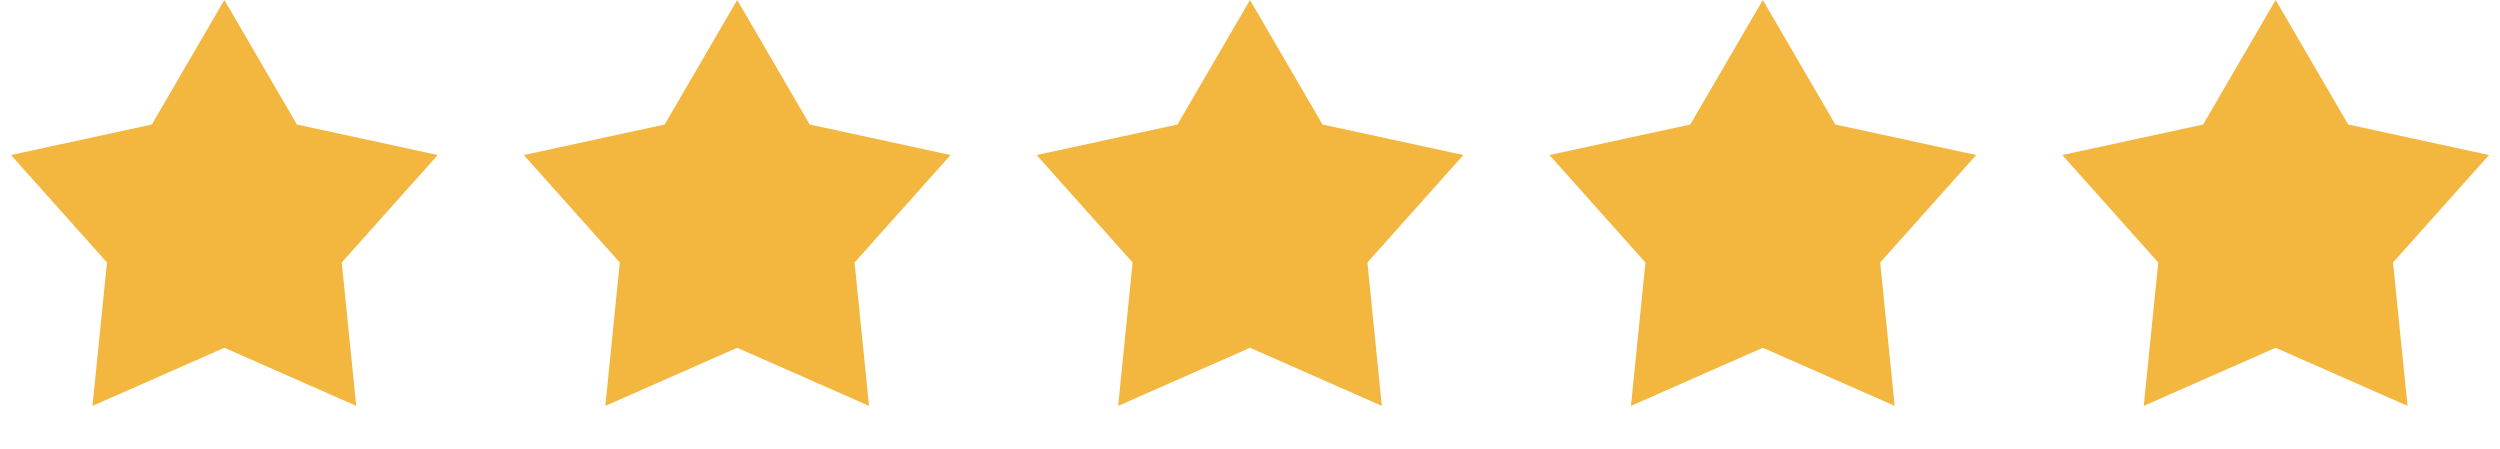 <svg width="78" height="14" viewBox="0 0 78 14" fill="none" xmlns="http://www.w3.org/2000/svg">
<path d="M7 0L9.263 3.885L13.657 4.837L10.662 8.19L11.114 12.663L7 10.85L2.885 12.663L3.338 8.19L0.343 4.837L4.737 3.885L7 0Z" fill="#F3B63F"/>
<path d="M23 0L25.263 3.885L29.657 4.837L26.662 8.19L27.114 12.663L23 10.85L18.886 12.663L19.338 8.19L16.343 4.837L20.737 3.885L23 0Z" fill="#F3B63F"/>
<path d="M39 0L41.263 3.885L45.657 4.837L42.662 8.19L43.114 12.663L39 10.85L34.886 12.663L35.338 8.19L32.343 4.837L36.737 3.885L39 0Z" fill="#F3B63F"/>
<path d="M55 0L57.263 3.885L61.657 4.837L58.662 8.19L59.114 12.663L55 10.85L50.886 12.663L51.338 8.19L48.343 4.837L52.737 3.885L55 0Z" fill="#F3B63F"/>
<path d="M71 0L73.263 3.885L77.657 4.837L74.662 8.19L75.115 12.663L71 10.85L66.885 12.663L67.338 8.19L64.343 4.837L68.737 3.885L71 0Z" fill="#F3B63F"/>
</svg>
